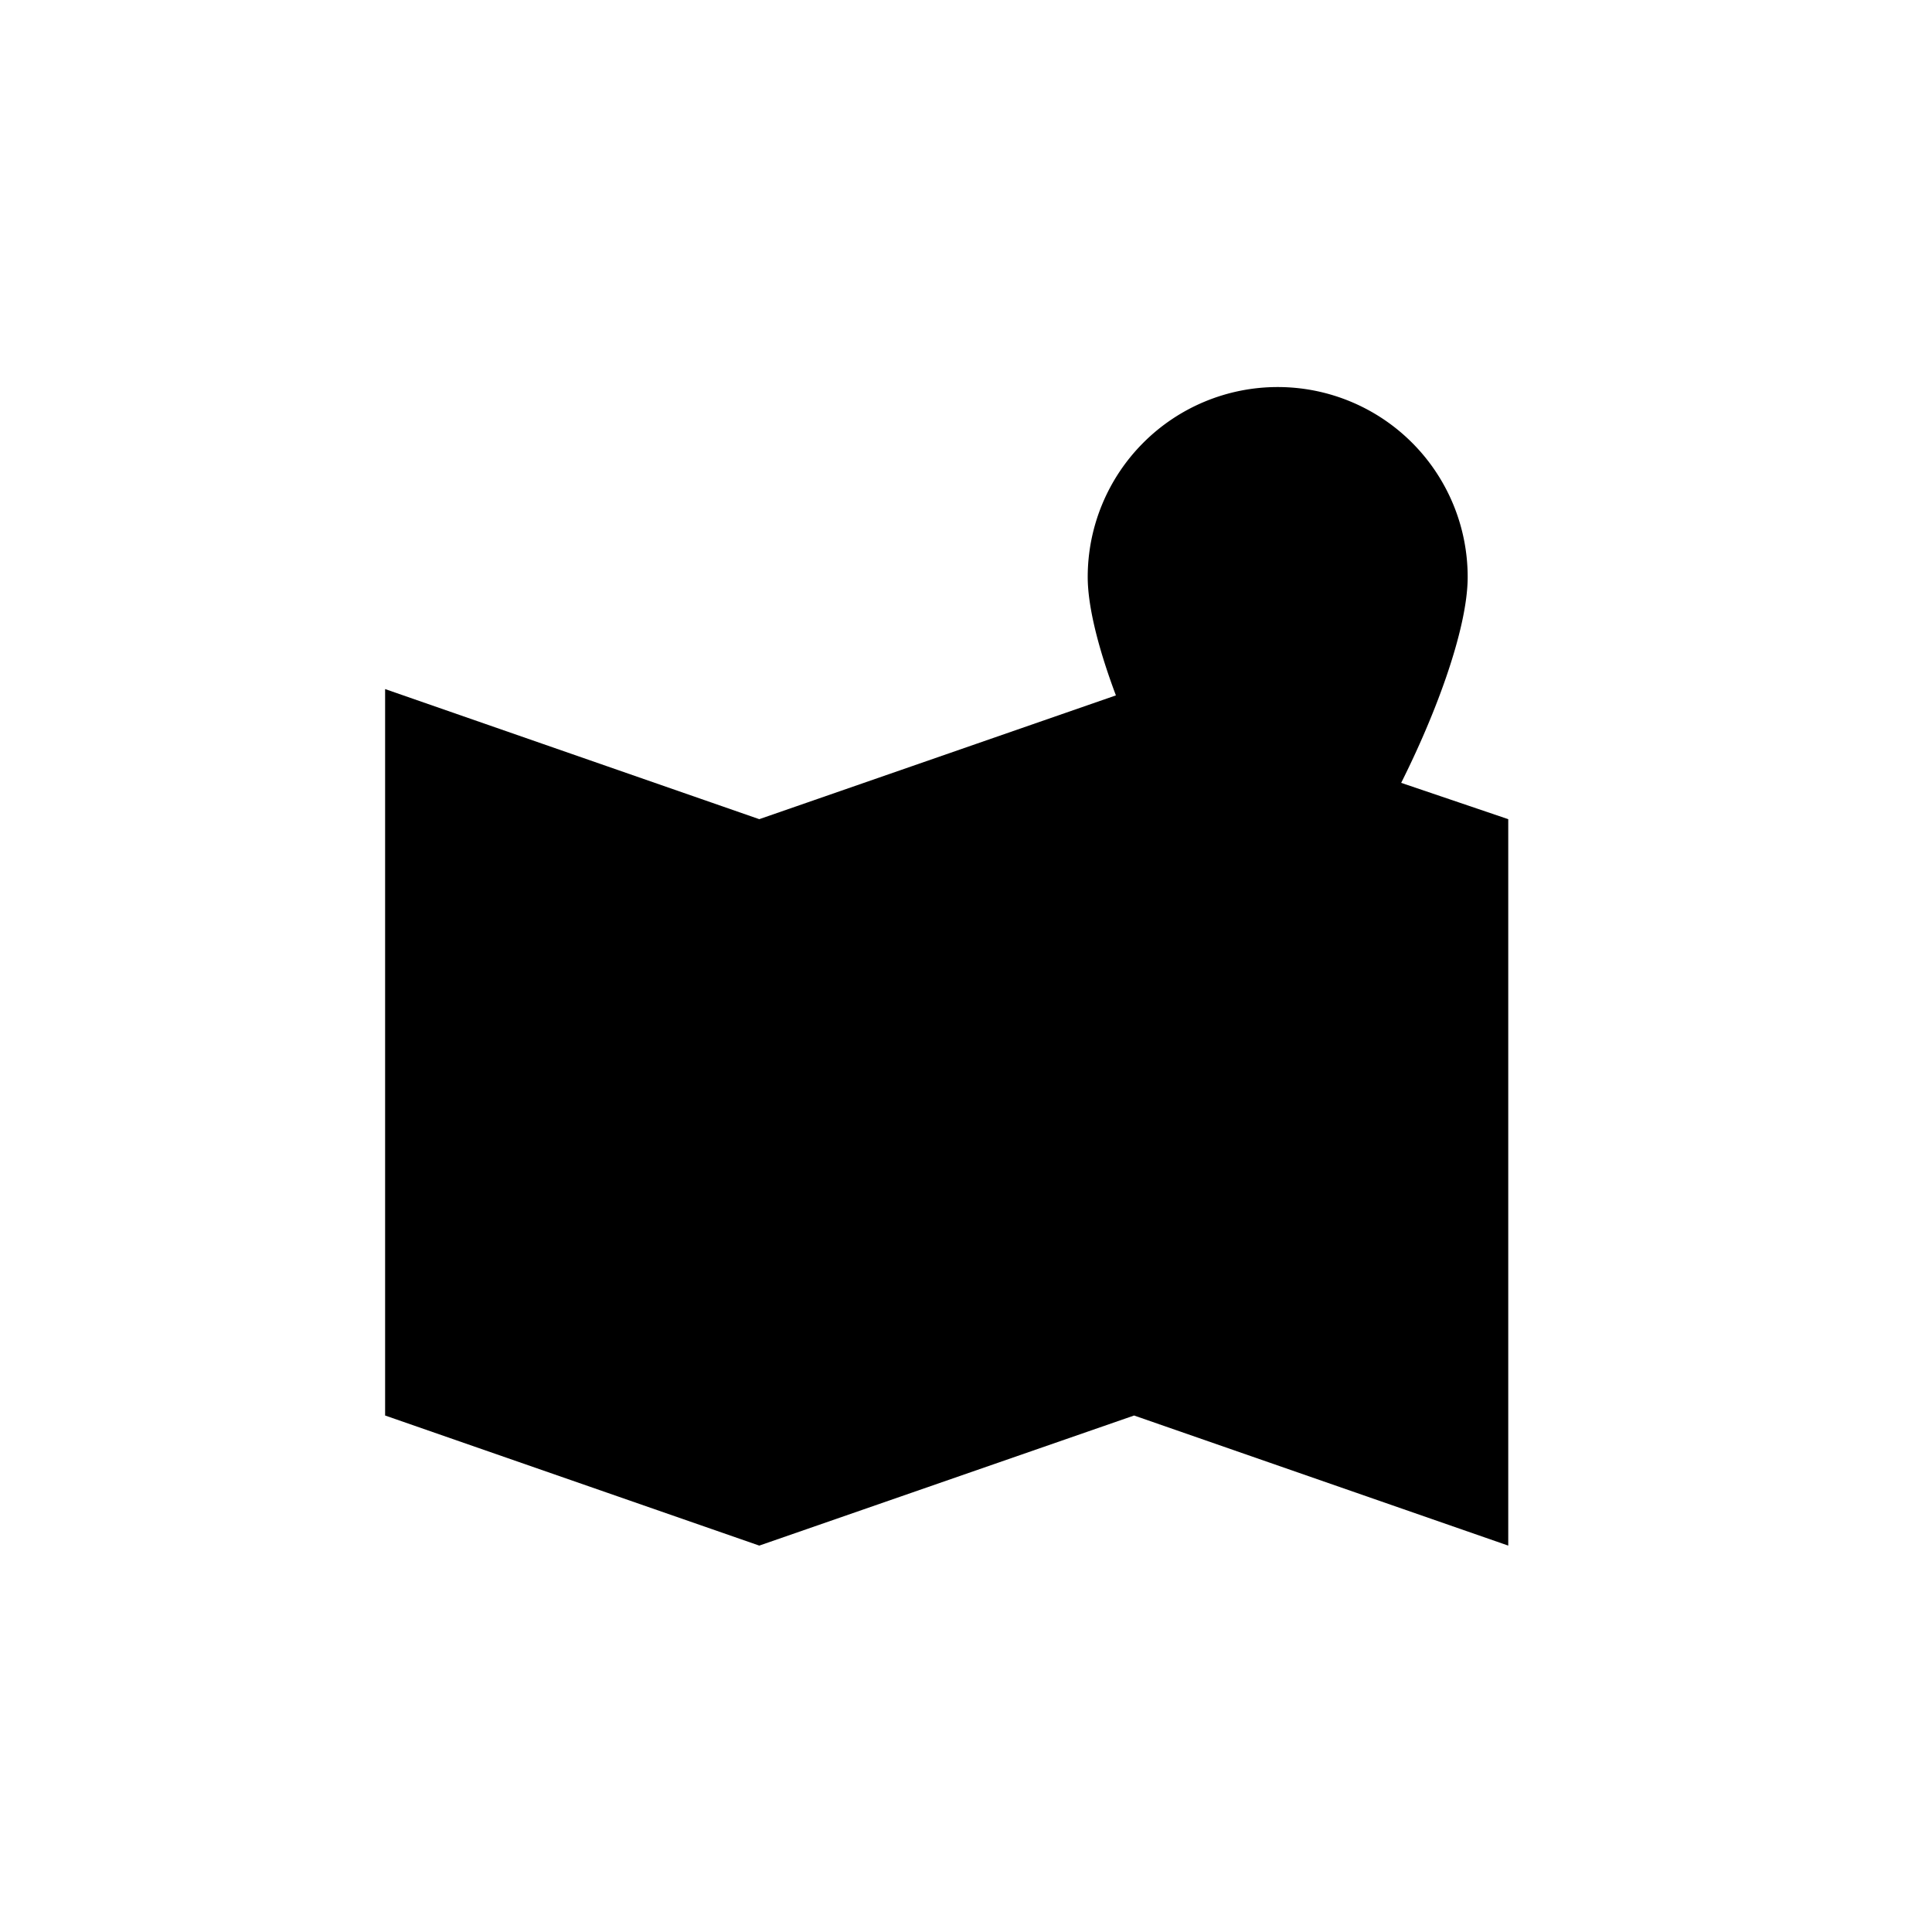 <svg focusable="false" viewBox="0 0 30 30">
    <defs>
        <style>
            .cls-1{fill:#fff}.cls-2{mask:url(#mask)}.cls-3{fill:none;}
        </style>
        <mask id="mask" x="1.03" y="7.74" width="23.98" height="18.75" maskUnits="userSpaceOnUse">
            <path id="path-1" class="cls-1" d="M22.14 11.29l2.67 1.09.19 14.11-7.92-.4-11.1-.81-4.95-8.26.99-8.68 7.92-.6 7.21 2.9v.35l2.44 3.77 1.44-1.11 1.11-2.36z"/>
        </mask>
    </defs>
    <g class="cls-2" id="Clipped">
        <path id="Shape" class="cls-3" d="M17.61 10.7l-5.82 2.02-5.81-2.02v11.28L11.79 24l5.82-2.02L23.42 24V12.72l-3.45-1.17-2.36-.85z"/>
    </g>
    <path class="cls-3" d="M19.84 14.59c-.86 0-2.95-4-2.95-5.63a2.95 2.95 0 1 1 5.9 0c0 1.64-2.09 5.63-2.95 5.63z"/>
    <path class="cls-3" d="M20.76 8.92a.84.84 0 1 1-.84-.86.85.85 0 0 1 .84.86z"/>
    <path class="cls-3" d="M12.08 12.7v11"/>
    <path class="cls-3" d="M18.07 12.7H18v9.54"/>
</svg>
